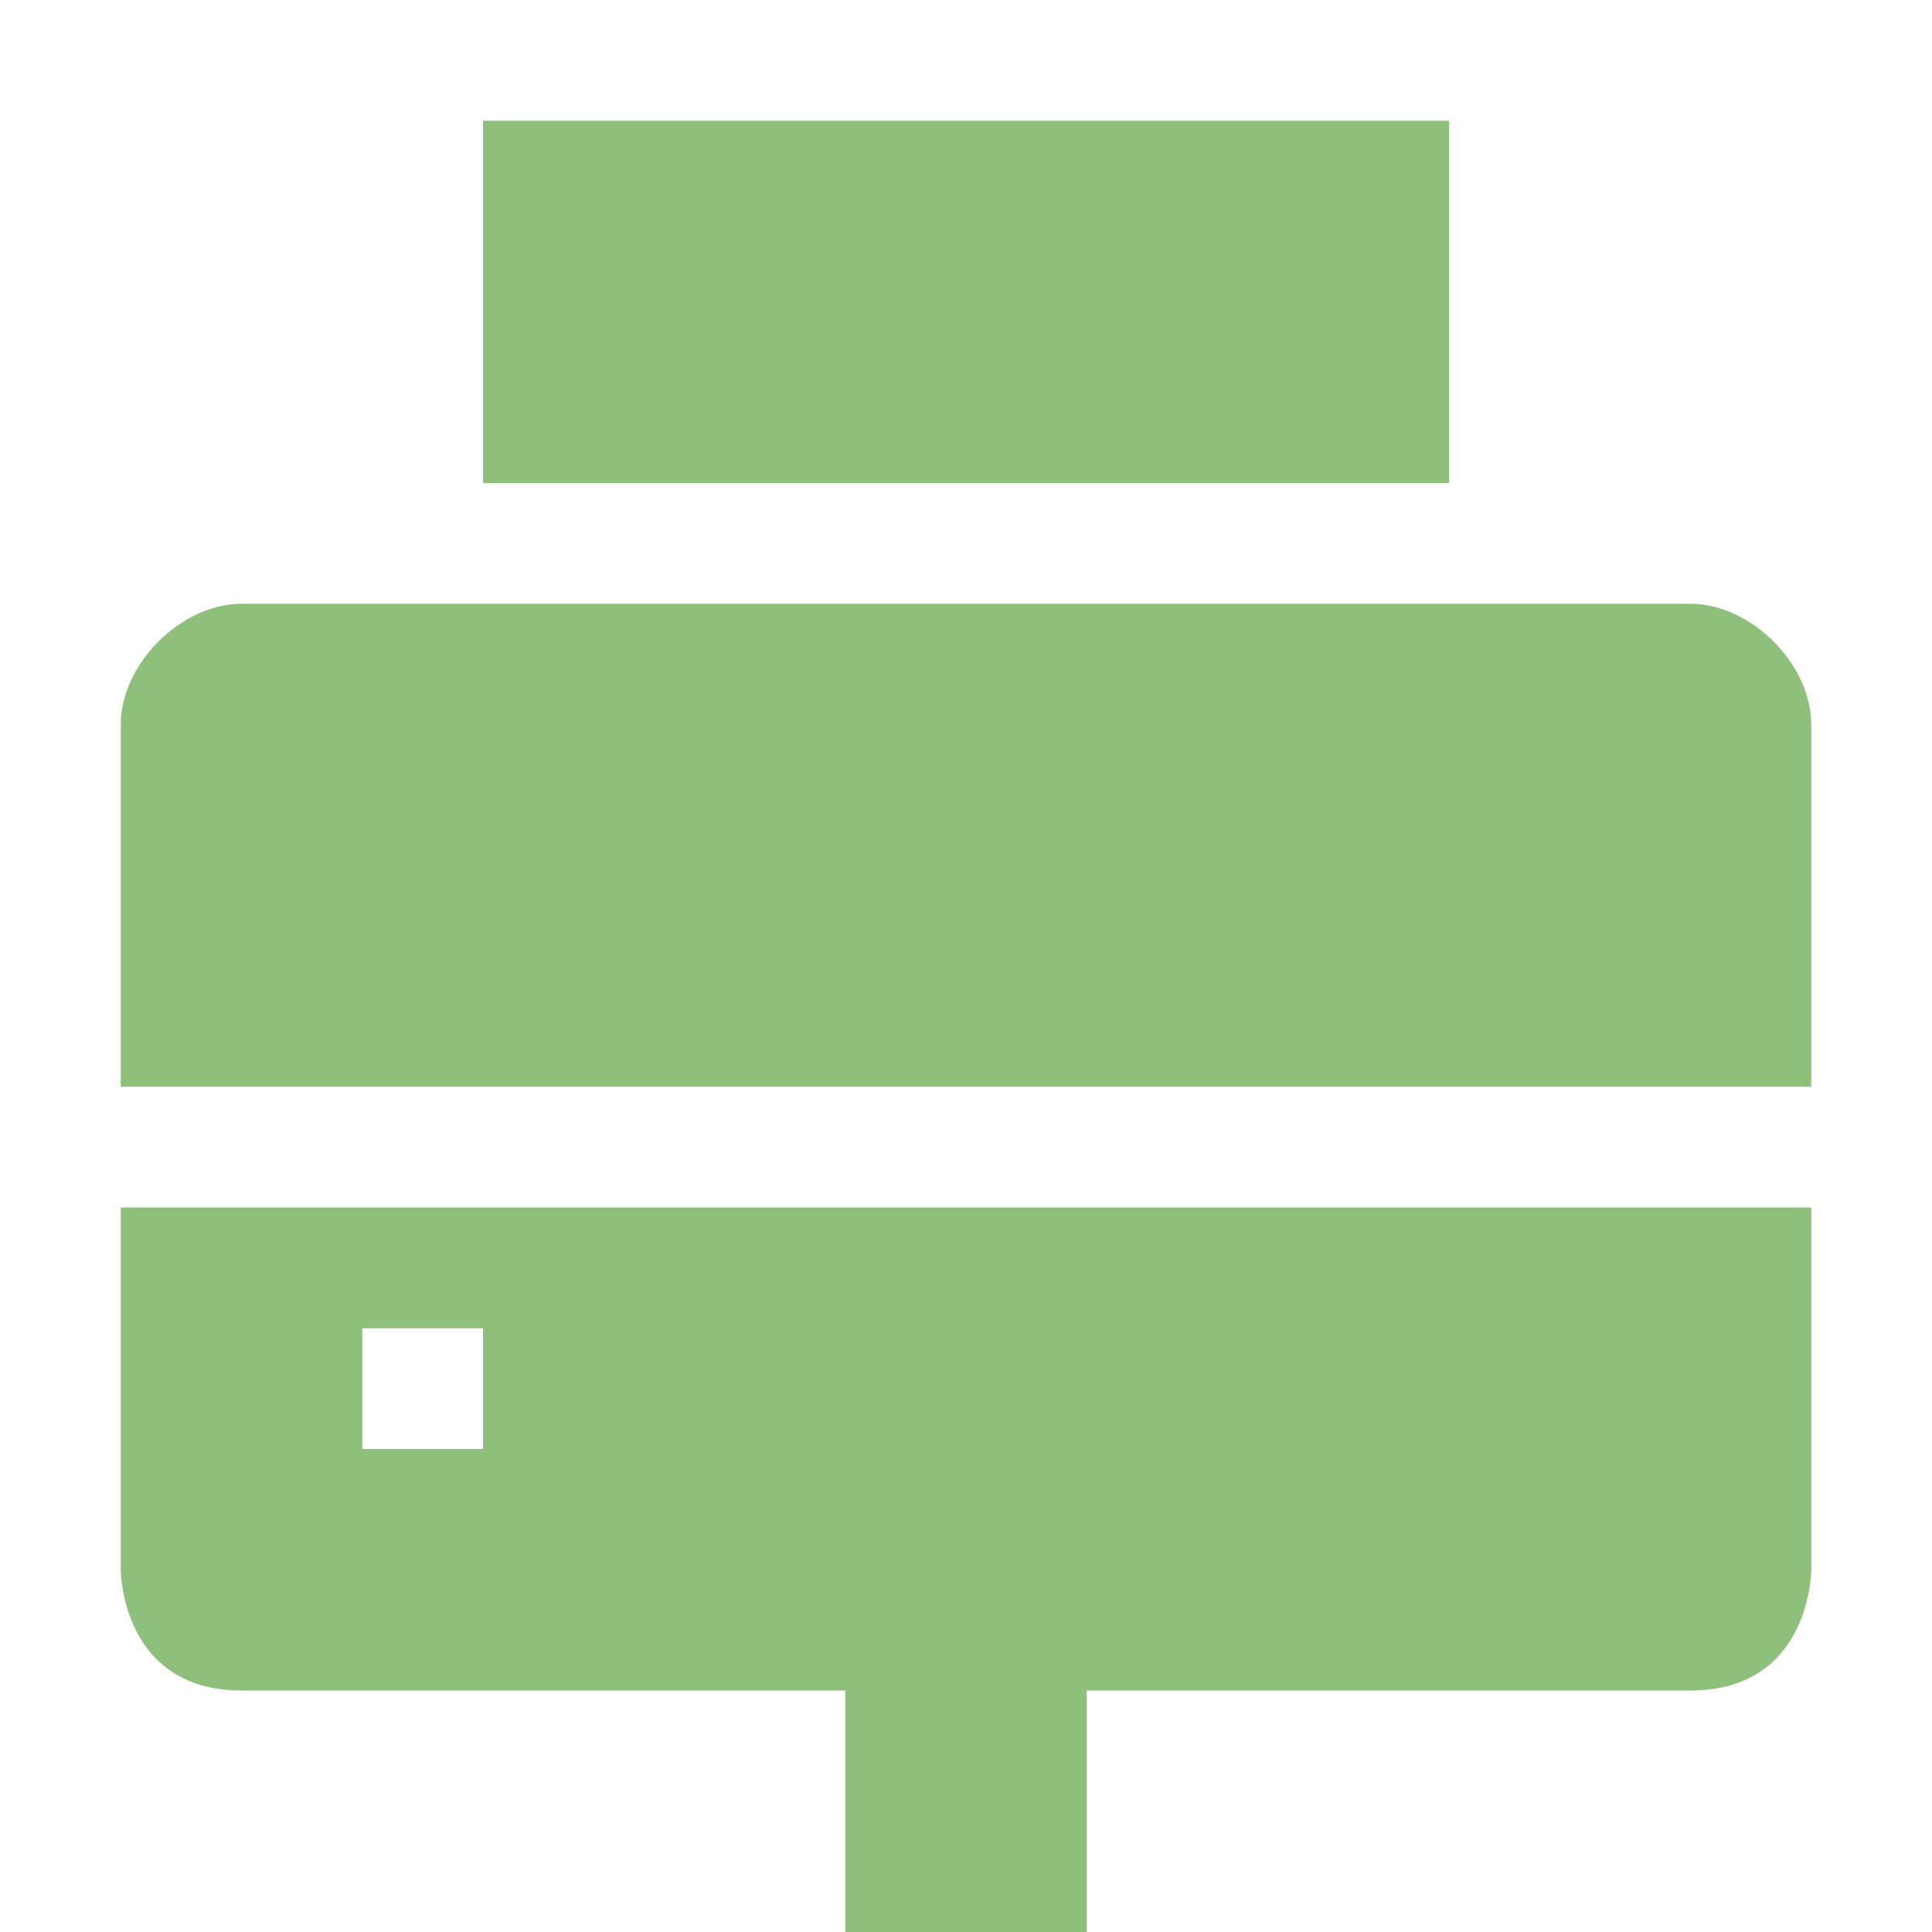 <svg xmlns="http://www.w3.org/2000/svg" width="16" height="16" version="1.1">
 <path style="fill:#8ec07c" d="M 1,10 V 13 C 1,13 1,14 2,14 H 7 V 16 H 9 V 14 H 14 C 15,14 15,13 15,13 V 10 Z M 3,11 H 4 V 12 H 3 Z"/>
 <path style="fill:#8ec07c" d="M 2,5 C 1.5,5 1,5.5 1,6 V 9 H 15 V 6 C 15,5.5 14.5,5 14,5 Z"/>
 <path style="fill:#8ec07c" d="M 4,1 V 4 H 12 V 1 Z"/>
</svg>
